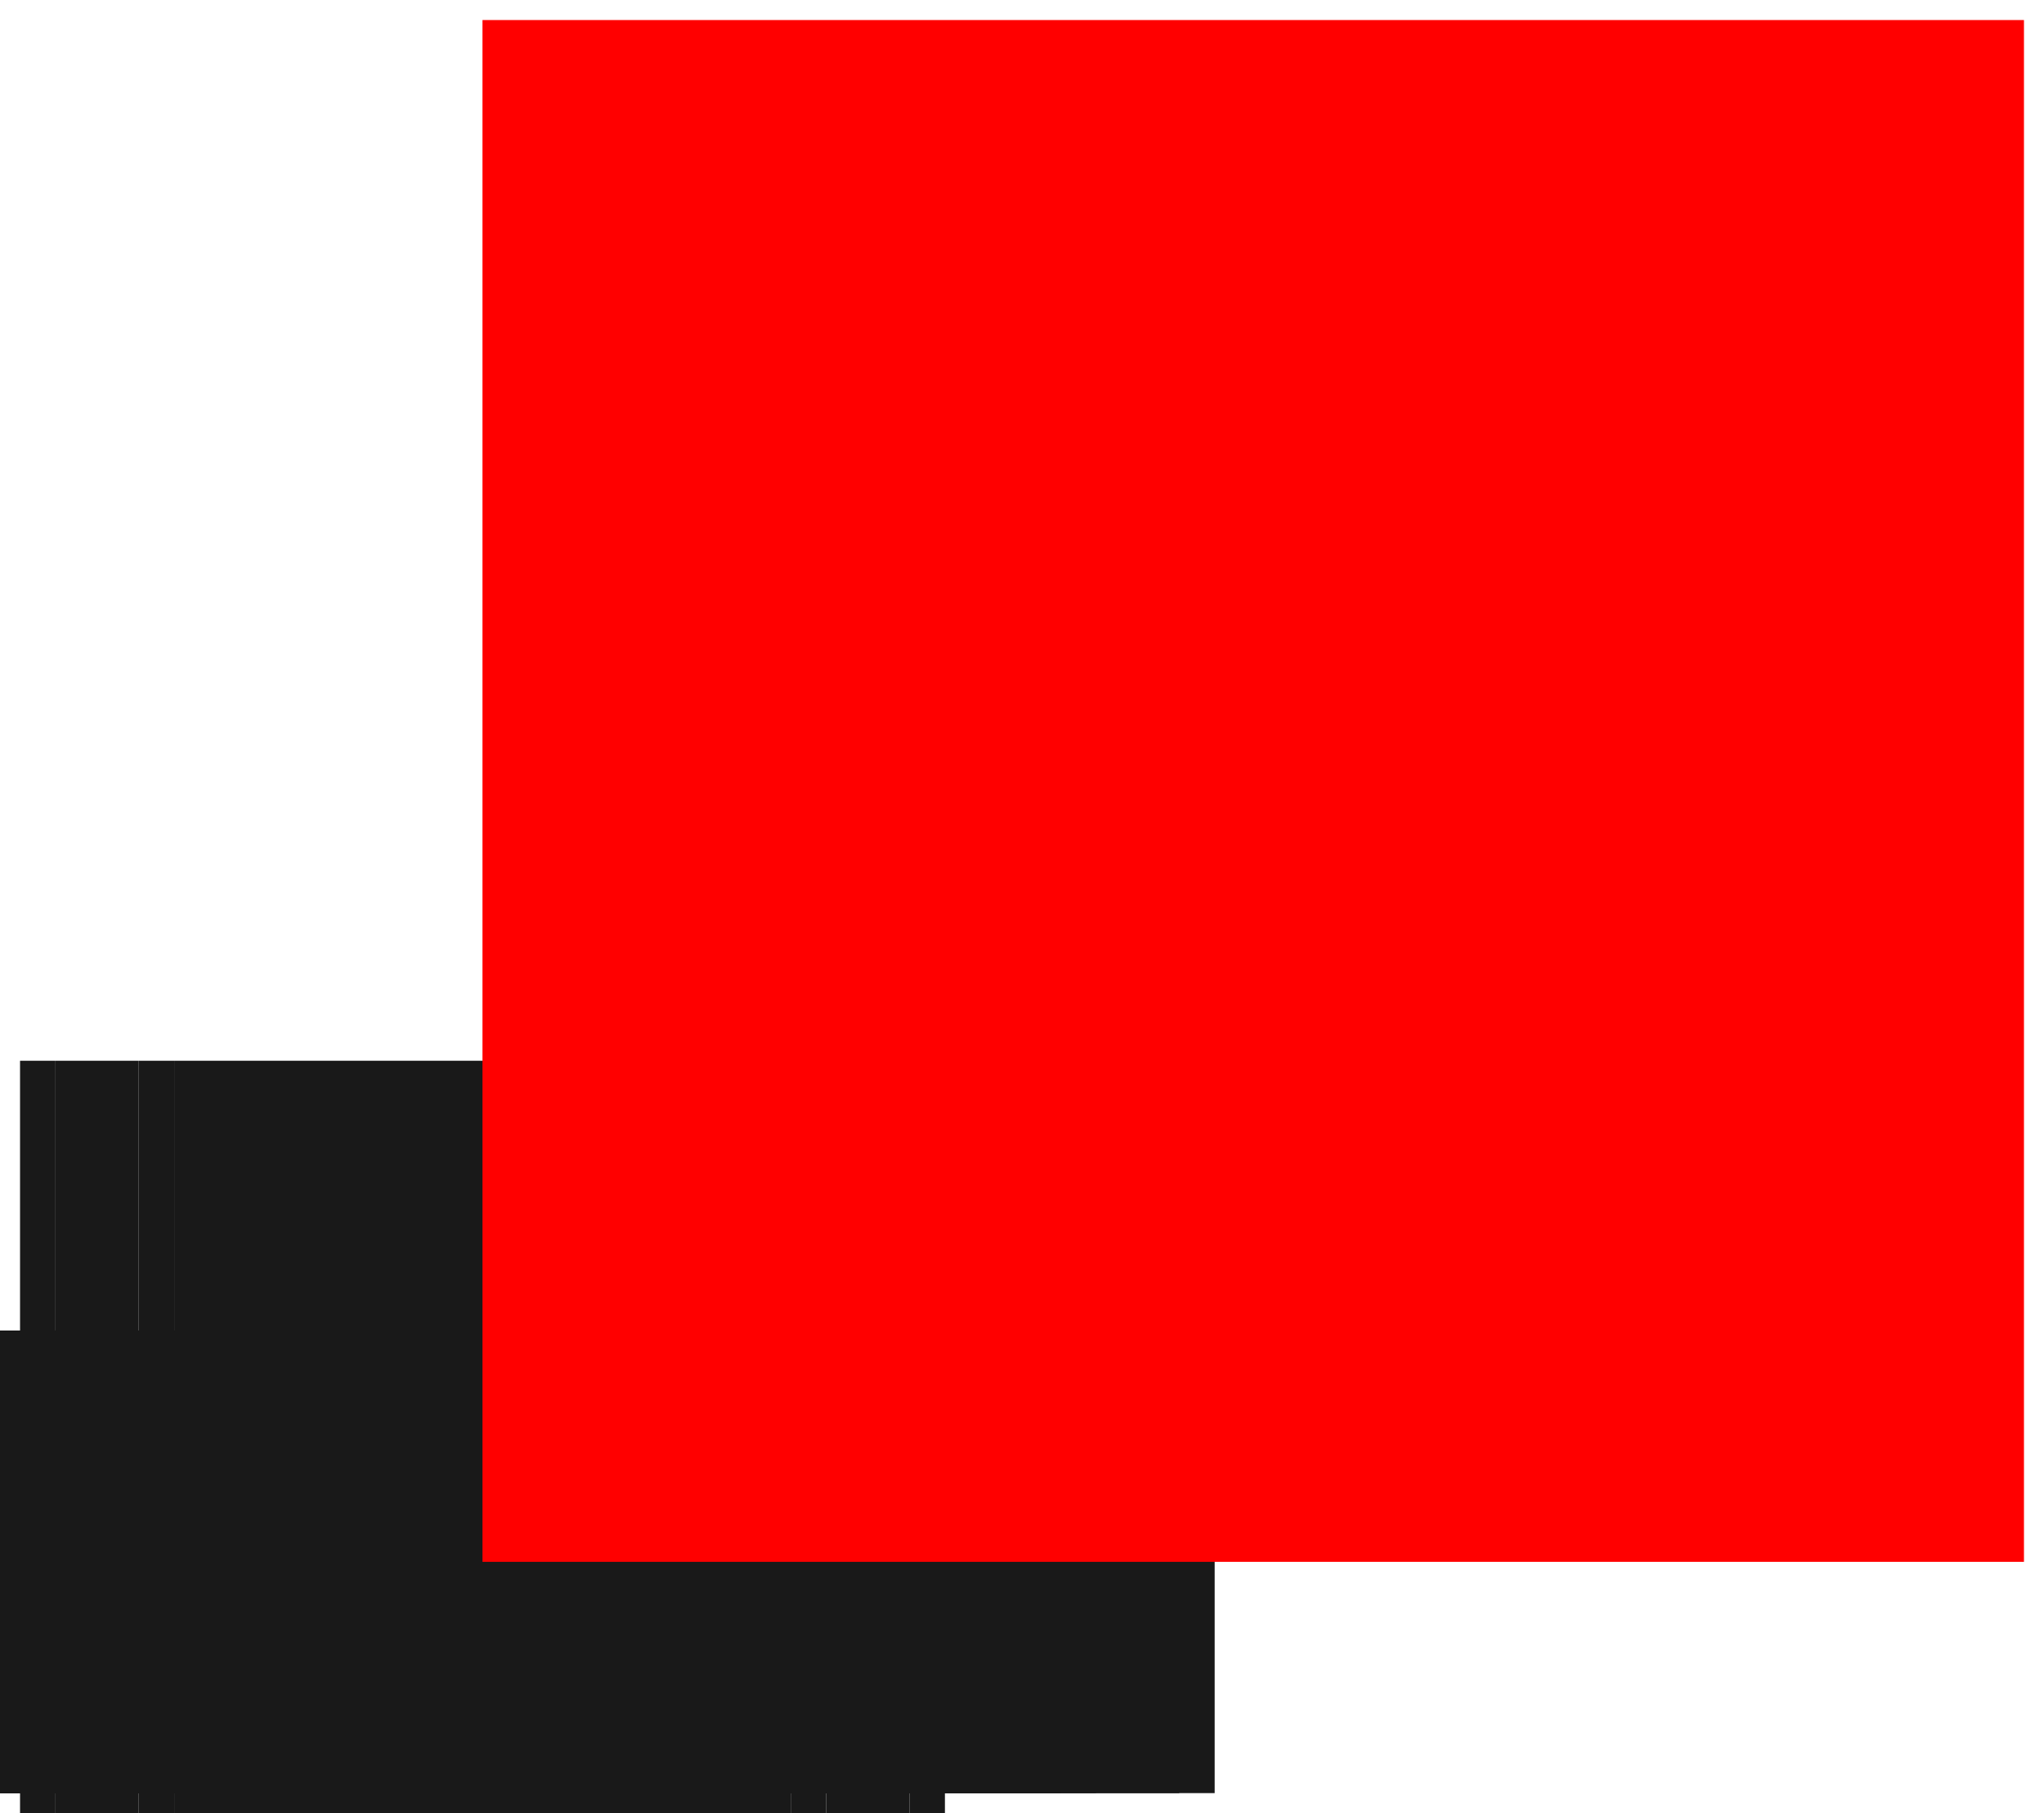 <?xml version="1.0"?>
<!DOCTYPE svg PUBLIC "-//W3C//DTD SVG 1.1//EN" "http://www.w3.org/Graphics/SVG/1.1/DTD/svg11.dtd">
<svg width="1.326mm" height="1.176mm" viewBox="0 0 1.326 1.176" xmlns="http://www.w3.org/2000/svg" version="1.1">
<g id="Shape2DView" transform="translate(0.313,1.013) scale(1,-1)">
<path id="Shape2DView_nwe0000"  d="M -0.3 -0.15 L -0.3 0.15 " stroke="#191919" stroke-width="0.35 px" style="stroke-width:0.35;stroke-miterlimit:4;stroke-dasharray:none;fill:none;fill-opacity:1;fill-rule: evenodd"/>
<path id="Shape2DView_nwe0001"  d="M -0.3 -0.15 L -0.3 -0.15 L -0.299 -0.15 L -0.299 -0.15 L -0.298 -0.15 L -0.296 -0.15 L -0.295 -0.15 L -0.293 -0.15 L -0.291 -0.15 L -0.289 -0.15 L -0.287 -0.15 L -0.285 -0.15 L -0.282 -0.15 L -0.28 -0.15 L -0.277 -0.15 " stroke="#191919" stroke-width="0.35 px" style="stroke-width:0.35;stroke-miterlimit:4;stroke-dasharray:none;fill:none;fill-opacity:1;fill-rule: evenodd"/>
<path id="Shape2DView_nwe0002"  d="M -0.277 -0.15 L -0.223 -0.15 " stroke="#191919" stroke-width="0.35 px" style="stroke-width:0.35;stroke-miterlimit:4;stroke-dasharray:none;fill:none;fill-opacity:1;fill-rule: evenodd"/>
<path id="Shape2DView_nwe0003"  d="M -0.2 -0.15 L -0.2 -0.15 L -0.201 -0.15 L -0.201 -0.15 L -0.202 -0.15 L -0.204 -0.15 L -0.205 -0.15 L -0.207 -0.15 L -0.209 -0.15 L -0.211 -0.15 L -0.213 -0.15 L -0.215 -0.15 L -0.218 -0.15 L -0.22 -0.15 L -0.223 -0.15 " stroke="#191919" stroke-width="0.35 px" style="stroke-width:0.35;stroke-miterlimit:4;stroke-dasharray:none;fill:none;fill-opacity:1;fill-rule: evenodd"/>
<path id="Shape2DView_nwe0004"  d="M -0.3 0.15 L -0.3 0.15 L -0.299 0.15 L -0.299 0.15 L -0.298 0.15 L -0.296 0.15 L -0.295 0.15 L -0.293 0.15 L -0.291 0.15 L -0.289 0.15 L -0.287 0.15 L -0.285 0.15 L -0.282 0.15 L -0.28 0.15 L -0.277 0.15 " stroke="#191919" stroke-width="0.35 px" style="stroke-width:0.35;stroke-miterlimit:4;stroke-dasharray:none;fill:none;fill-opacity:1;fill-rule: evenodd"/>
<path id="Shape2DView_nwe0005"  d="M -0.277 0.15 L -0.223 0.15 " stroke="#191919" stroke-width="0.35 px" style="stroke-width:0.35;stroke-miterlimit:4;stroke-dasharray:none;fill:none;fill-opacity:1;fill-rule: evenodd"/>
<path id="Shape2DView_nwe0006"  d="M -0.2 0.15 L -0.2 0.15 L -0.201 0.15 L -0.201 0.15 L -0.202 0.15 L -0.204 0.15 L -0.205 0.15 L -0.207 0.15 L -0.209 0.15 L -0.211 0.15 L -0.213 0.15 L -0.215 0.15 L -0.218 0.15 L -0.22 0.15 L -0.223 0.15 " stroke="#191919" stroke-width="0.35 px" style="stroke-width:0.35;stroke-miterlimit:4;stroke-dasharray:none;fill:none;fill-opacity:1;fill-rule: evenodd"/>
<path id="Shape2DView_nwe0007"  d="M 0.2 -0.15 L 0.2 -0.15 L 0.201 -0.15 L 0.201 -0.15 L 0.202 -0.15 L 0.204 -0.15 L 0.205 -0.15 L 0.207 -0.15 L 0.209 -0.15 L 0.211 -0.15 L 0.213 -0.15 L 0.215 -0.15 L 0.218 -0.15 L 0.22 -0.15 L 0.223 -0.15 " stroke="#191919" stroke-width="0.35 px" style="stroke-width:0.35;stroke-miterlimit:4;stroke-dasharray:none;fill:none;fill-opacity:1;fill-rule: evenodd"/>
<path id="Shape2DView_nwe0008"  d="M 0.223 -0.15 L 0.277 -0.15 " stroke="#191919" stroke-width="0.35 px" style="stroke-width:0.35;stroke-miterlimit:4;stroke-dasharray:none;fill:none;fill-opacity:1;fill-rule: evenodd"/>
<path id="Shape2DView_nwe0009"  d="M 0.3 -0.15 L 0.3 -0.15 L 0.299 -0.15 L 0.299 -0.15 L 0.298 -0.15 L 0.296 -0.15 L 0.295 -0.15 L 0.293 -0.15 L 0.291 -0.15 L 0.289 -0.15 L 0.287 -0.15 L 0.285 -0.15 L 0.282 -0.15 L 0.28 -0.15 L 0.277 -0.15 " stroke="#191919" stroke-width="0.35 px" style="stroke-width:0.35;stroke-miterlimit:4;stroke-dasharray:none;fill:none;fill-opacity:1;fill-rule: evenodd"/>
<path id="Shape2DView_nwe0010"  d="M -0.2 -0.15 L 0.2 -0.15 " stroke="#191919" stroke-width="0.35 px" style="stroke-width:0.35;stroke-miterlimit:4;stroke-dasharray:none;fill:none;fill-opacity:1;fill-rule: evenodd"/>
<path id="Shape2DView_nwe0011"  d="M -0.2 -0.15 L -0.2 0.15 " stroke="#191919" stroke-width="0.35 px" style="stroke-width:0.35;stroke-miterlimit:4;stroke-dasharray:none;fill:none;fill-opacity:1;fill-rule: evenodd"/>
<path id="Shape2DView_nwe0012"  d="M 0.2 0.15 L 0.2 0.15 L 0.201 0.15 L 0.201 0.15 L 0.202 0.15 L 0.204 0.15 L 0.205 0.15 L 0.207 0.15 L 0.209 0.15 L 0.211 0.15 L 0.213 0.15 L 0.215 0.15 L 0.218 0.15 L 0.22 0.15 L 0.223 0.15 " stroke="#191919" stroke-width="0.35 px" style="stroke-width:0.35;stroke-miterlimit:4;stroke-dasharray:none;fill:none;fill-opacity:1;fill-rule: evenodd"/>
<path id="Shape2DView_nwe0013"  d="M 0.223 0.15 L 0.277 0.15 " stroke="#191919" stroke-width="0.35 px" style="stroke-width:0.35;stroke-miterlimit:4;stroke-dasharray:none;fill:none;fill-opacity:1;fill-rule: evenodd"/>
<path id="Shape2DView_nwe0014"  d="M 0.3 0.15 L 0.3 0.15 L 0.299 0.15 L 0.299 0.15 L 0.298 0.15 L 0.296 0.15 L 0.295 0.15 L 0.293 0.15 L 0.291 0.15 L 0.289 0.15 L 0.287 0.15 L 0.285 0.15 L 0.282 0.15 L 0.28 0.15 L 0.277 0.15 " stroke="#191919" stroke-width="0.35 px" style="stroke-width:0.35;stroke-miterlimit:4;stroke-dasharray:none;fill:none;fill-opacity:1;fill-rule: evenodd"/>
<path id="Shape2DView_nwe0015"  d="M -0.2 0.15 L 0.2 0.15 " stroke="#191919" stroke-width="0.35 px" style="stroke-width:0.35;stroke-miterlimit:4;stroke-dasharray:none;fill:none;fill-opacity:1;fill-rule: evenodd"/>
<path id="Shape2DView_nwe0016"  d="M 0.3 -0.15 L 0.3 0.15 " stroke="#191919" stroke-width="0.35 px" style="stroke-width:0.35;stroke-miterlimit:4;stroke-dasharray:none;fill:none;fill-opacity:1;fill-rule: evenodd"/>
<path id="Shape2DView_nwe0017"  d="M 0.2 -0.15 L 0.2 0.15 " stroke="#191919" stroke-width="0.35 px" style="stroke-width:0.35;stroke-miterlimit:4;stroke-dasharray:none;fill:none;fill-opacity:1;fill-rule: evenodd"/>
<path id="Shape2DView_nwe0018"  d="M -0.277 -0.15 L -0.277 0.15 " stroke="#191919" stroke-width="0.35 px" style="stroke-width:0.35;stroke-miterlimit:4;stroke-dasharray:none;fill:none;fill-opacity:1;fill-rule: evenodd"/>
<path id="Shape2DView_nwe0019"  d="M -0.223 -0.15 L -0.223 0.15 " stroke="#191919" stroke-width="0.35 px" style="stroke-width:0.35;stroke-miterlimit:4;stroke-dasharray:none;fill:none;fill-opacity:1;fill-rule: evenodd"/>
<path id="Shape2DView_nwe0020"  d="M 0.277 -0.15 L 0.277 0.15 " stroke="#191919" stroke-width="0.35 px" style="stroke-width:0.35;stroke-miterlimit:4;stroke-dasharray:none;fill:none;fill-opacity:1;fill-rule: evenodd"/>
<path id="Shape2DView_nwe0021"  d="M 0.223 -0.15 L 0.223 0.15 " stroke="#191919" stroke-width="0.35 px" style="stroke-width:0.35;stroke-miterlimit:4;stroke-dasharray:none;fill:none;fill-opacity:1;fill-rule: evenodd"/>
<title>b'Shape2DView'</title>
</g>
<g id="Rectangle" transform="translate(0.313,1.013) scale(1,-1)">
<rect fill="#ff0000" id="origin" width="1" height="1" x="0" y="0" />
<title>b'Rectangle'</title>
</g>
</svg>